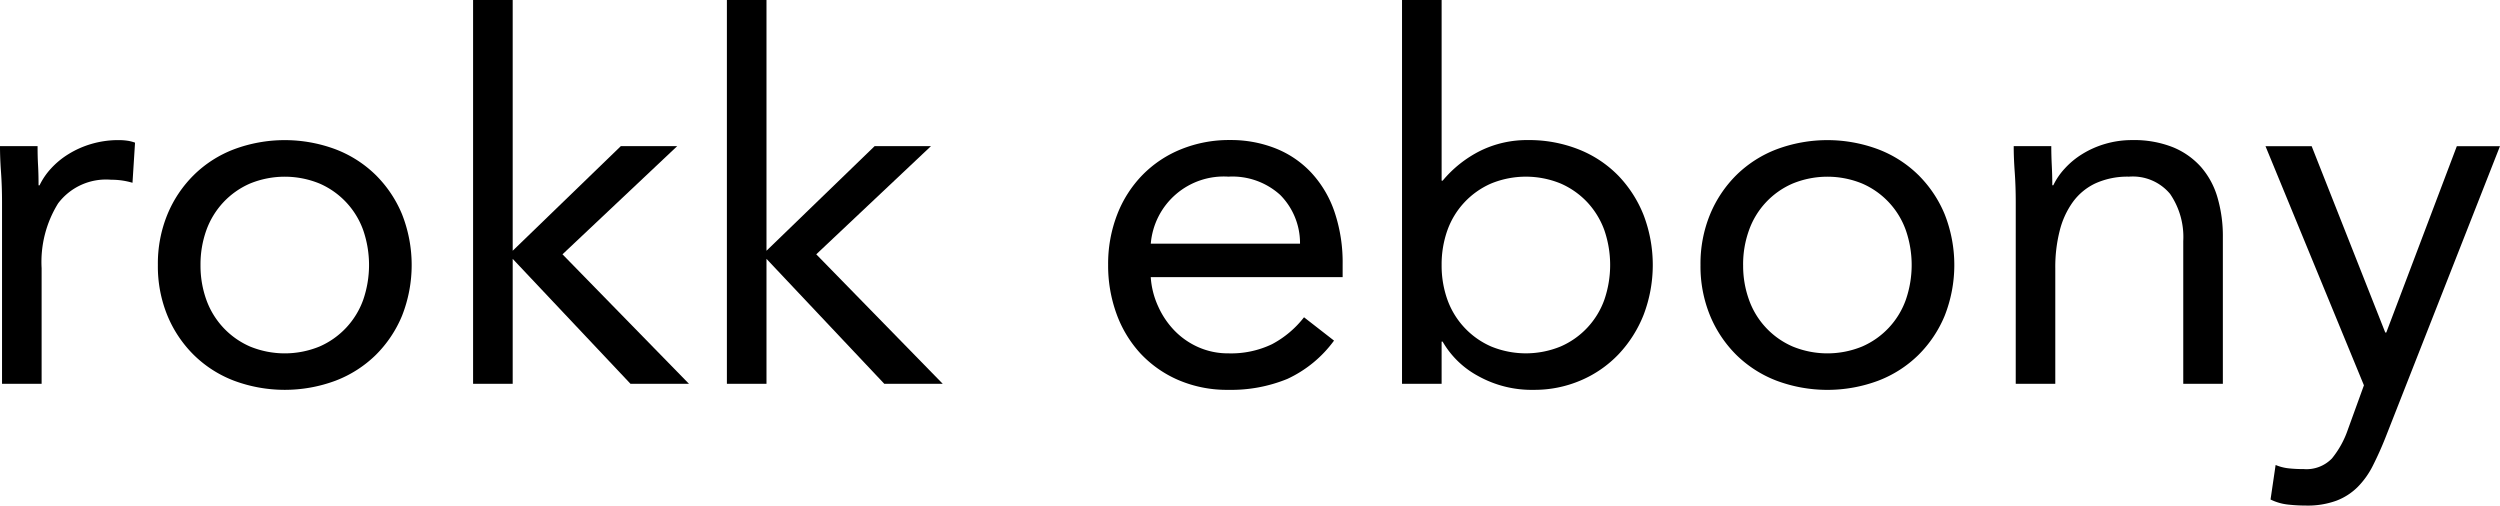 <svg xmlns="http://www.w3.org/2000/svg" width="225.388" height="45.582" viewBox="0 0 225.388 45.582"><g data-name="Group 147"><g data-name="Group 146"><path data-name="Path 234" d="M.183 18.26q0-1.464-.092-2.745T0 13.177h3.388c0 .584.011 1.163.044 1.743s.044 1.175.044 1.786h.091a6.151 6.151 0 011.032-1.514 7.342 7.342 0 011.579-1.3 8.367 8.367 0 012.061-.915 8.556 8.556 0 012.468-.345 5.494 5.494 0 01.735.047 3.5 3.5 0 01.732.182l-.229 3.618a6.55 6.55 0 00-1.923-.274 5.409 5.409 0 00-4.781 2.128 10.005 10.005 0 00-1.489 5.836v10.43H.183z"/><path data-name="Path 235" d="M14.233 23.892a11.673 11.673 0 01.867-4.576 10.787 10.787 0 012.383-3.546 10.462 10.462 0 013.614-2.311 13.089 13.089 0 019.151 0 10.534 10.534 0 013.617 2.311 10.8 10.8 0 012.38 3.546 12.476 12.476 0 010 9.153 10.8 10.8 0 01-2.38 3.545 10.557 10.557 0 01-3.617 2.308 13.113 13.113 0 01-9.151 0 10.485 10.485 0 01-3.614-2.311 10.781 10.781 0 01-2.383-3.545 11.681 11.681 0 01-.867-4.574zm3.844 0a9.106 9.106 0 00.525 3.136 7.259 7.259 0 003.935 4.211 8.256 8.256 0 006.273 0 7.256 7.256 0 003.936-4.211 9.632 9.632 0 000-6.273 7.238 7.238 0 00-3.936-4.207 8.275 8.275 0 00-6.273 0 7.232 7.232 0 00-2.4 1.692 7.318 7.318 0 00-1.534 2.515 9.141 9.141 0 00-.526 3.137z"/><path data-name="Path 236" d="M42.651 0h3.571v22.607l9.747-9.43h5.082l-10.34 9.751 11.4 11.671h-5.272L46.222 23.337v11.262h-3.571z"/><path data-name="Path 237" d="M65.533 0h3.57v22.607l9.748-9.43h5.079l-10.34 9.751 11.4 11.671h-5.269L69.103 23.337v11.262h-3.57z"/><path data-name="Path 238" d="M120.269 30.708a10.854 10.854 0 01-4.211 3.454 13.338 13.338 0 01-5.309.984 11.076 11.076 0 01-4.532-.892 10.215 10.215 0 01-3.41-2.4 10.608 10.608 0 01-2.151-3.57 12.7 12.7 0 01-.752-4.4 12.289 12.289 0 01.821-4.554 10.547 10.547 0 012.289-3.568 10.221 10.221 0 013.479-2.311 11.466 11.466 0 014.392-.826 10.951 10.951 0 014.12.755 8.883 8.883 0 013.225 2.2 9.864 9.864 0 012.084 3.524 14.261 14.261 0 01.732 4.739v1.141h-17.3a7.454 7.454 0 00.666 2.633 7.572 7.572 0 001.486 2.2 6.852 6.852 0 002.148 1.487 6.586 6.586 0 002.7.552 8.515 8.515 0 003.933-.826 8.959 8.959 0 002.885-2.426zm-3.065-8.741a6.17 6.17 0 00-1.788-4.394 6.41 6.41 0 00-4.667-1.647 6.6 6.6 0 00-7 6.041z"/><path data-name="Path 239" d="M126.4 0h3.57v16.291h.091a10.581 10.581 0 013.408-2.7 9.51 9.51 0 014.278-.962 12.129 12.129 0 014.6.848 10.274 10.274 0 013.549 2.357 10.917 10.917 0 012.288 3.568 12.64 12.64 0 010 8.971 11.114 11.114 0 01-2.266 3.57 10.242 10.242 0 01-3.41 2.355 10.58 10.58 0 01-4.212.848 9.915 9.915 0 01-5.055-1.258 8.146 8.146 0 01-3.181-3.089h-.091v3.8h-3.57zm3.57 23.889a9.144 9.144 0 00.523 3.136 7.277 7.277 0 003.938 4.211 8.248 8.248 0 006.27 0 7.248 7.248 0 003.939-4.211 9.659 9.659 0 000-6.273 7.39 7.39 0 00-1.534-2.515 7.3 7.3 0 00-2.405-1.692 8.267 8.267 0 00-6.27 0 7.26 7.26 0 00-3.938 4.207 9.178 9.178 0 00-.523 3.137z"/><path data-name="Path 240" d="M153.309 23.892a11.673 11.673 0 01.868-4.576 10.828 10.828 0 012.38-3.546 10.549 10.549 0 013.617-2.311 13.089 13.089 0 019.151 0 10.5 10.5 0 013.617 2.311 10.8 10.8 0 012.38 3.546 12.476 12.476 0 010 9.153 10.8 10.8 0 01-2.38 3.545 10.528 10.528 0 01-3.617 2.311 13.113 13.113 0 01-9.151 0 10.572 10.572 0 01-3.617-2.311 10.821 10.821 0 01-2.38-3.545 11.681 11.681 0 01-.868-4.577zm3.844 0a9.033 9.033 0 00.528 3.136 7.218 7.218 0 003.936 4.211 8.244 8.244 0 006.268 0 7.234 7.234 0 003.935-4.211 9.6 9.6 0 000-6.273 7.217 7.217 0 00-3.935-4.207 8.263 8.263 0 00-6.268 0 7.2 7.2 0 00-3.936 4.207 9.068 9.068 0 00-.53 3.137z"/><path data-name="Path 241" d="M181.73 18.26q0-1.464-.092-2.745t-.092-2.338h3.388c0 .584.017 1.163.045 1.743s.047 1.175.047 1.786h.089a6.1 6.1 0 011.031-1.509 7.278 7.278 0 011.58-1.307 8.382 8.382 0 012.059-.915 8.555 8.555 0 012.471-.345 9.452 9.452 0 013.639.641 6.866 6.866 0 012.539 1.786 7.249 7.249 0 011.489 2.767 12.369 12.369 0 01.479 3.546v13.229h-3.57V21.737a6.862 6.862 0 00-1.188-4.256 4.374 4.374 0 00-3.709-1.554 6.992 6.992 0 00-3 .594 5.306 5.306 0 00-2.057 1.692 7.537 7.537 0 00-1.191 2.612 13.244 13.244 0 00-.392 3.341v10.433h-3.566z"/><path data-name="Path 242" d="M215.046 39.49a30.82 30.82 0 01-1.122 2.495 7.486 7.486 0 01-1.371 1.923 5.468 5.468 0 01-1.924 1.235 7.544 7.544 0 01-2.722.436 14.672 14.672 0 01-1.625-.089 4.655 4.655 0 01-1.581-.458l.458-3.112a4.172 4.172 0 001.144.3 11.85 11.85 0 001.374.069 3.186 3.186 0 002.562-.961 8.43 8.43 0 001.421-2.564l1.46-4.026-8.875-21.559h4.163l6.636 16.8h.092l6.36-16.8h3.889z"/></g></g></svg>